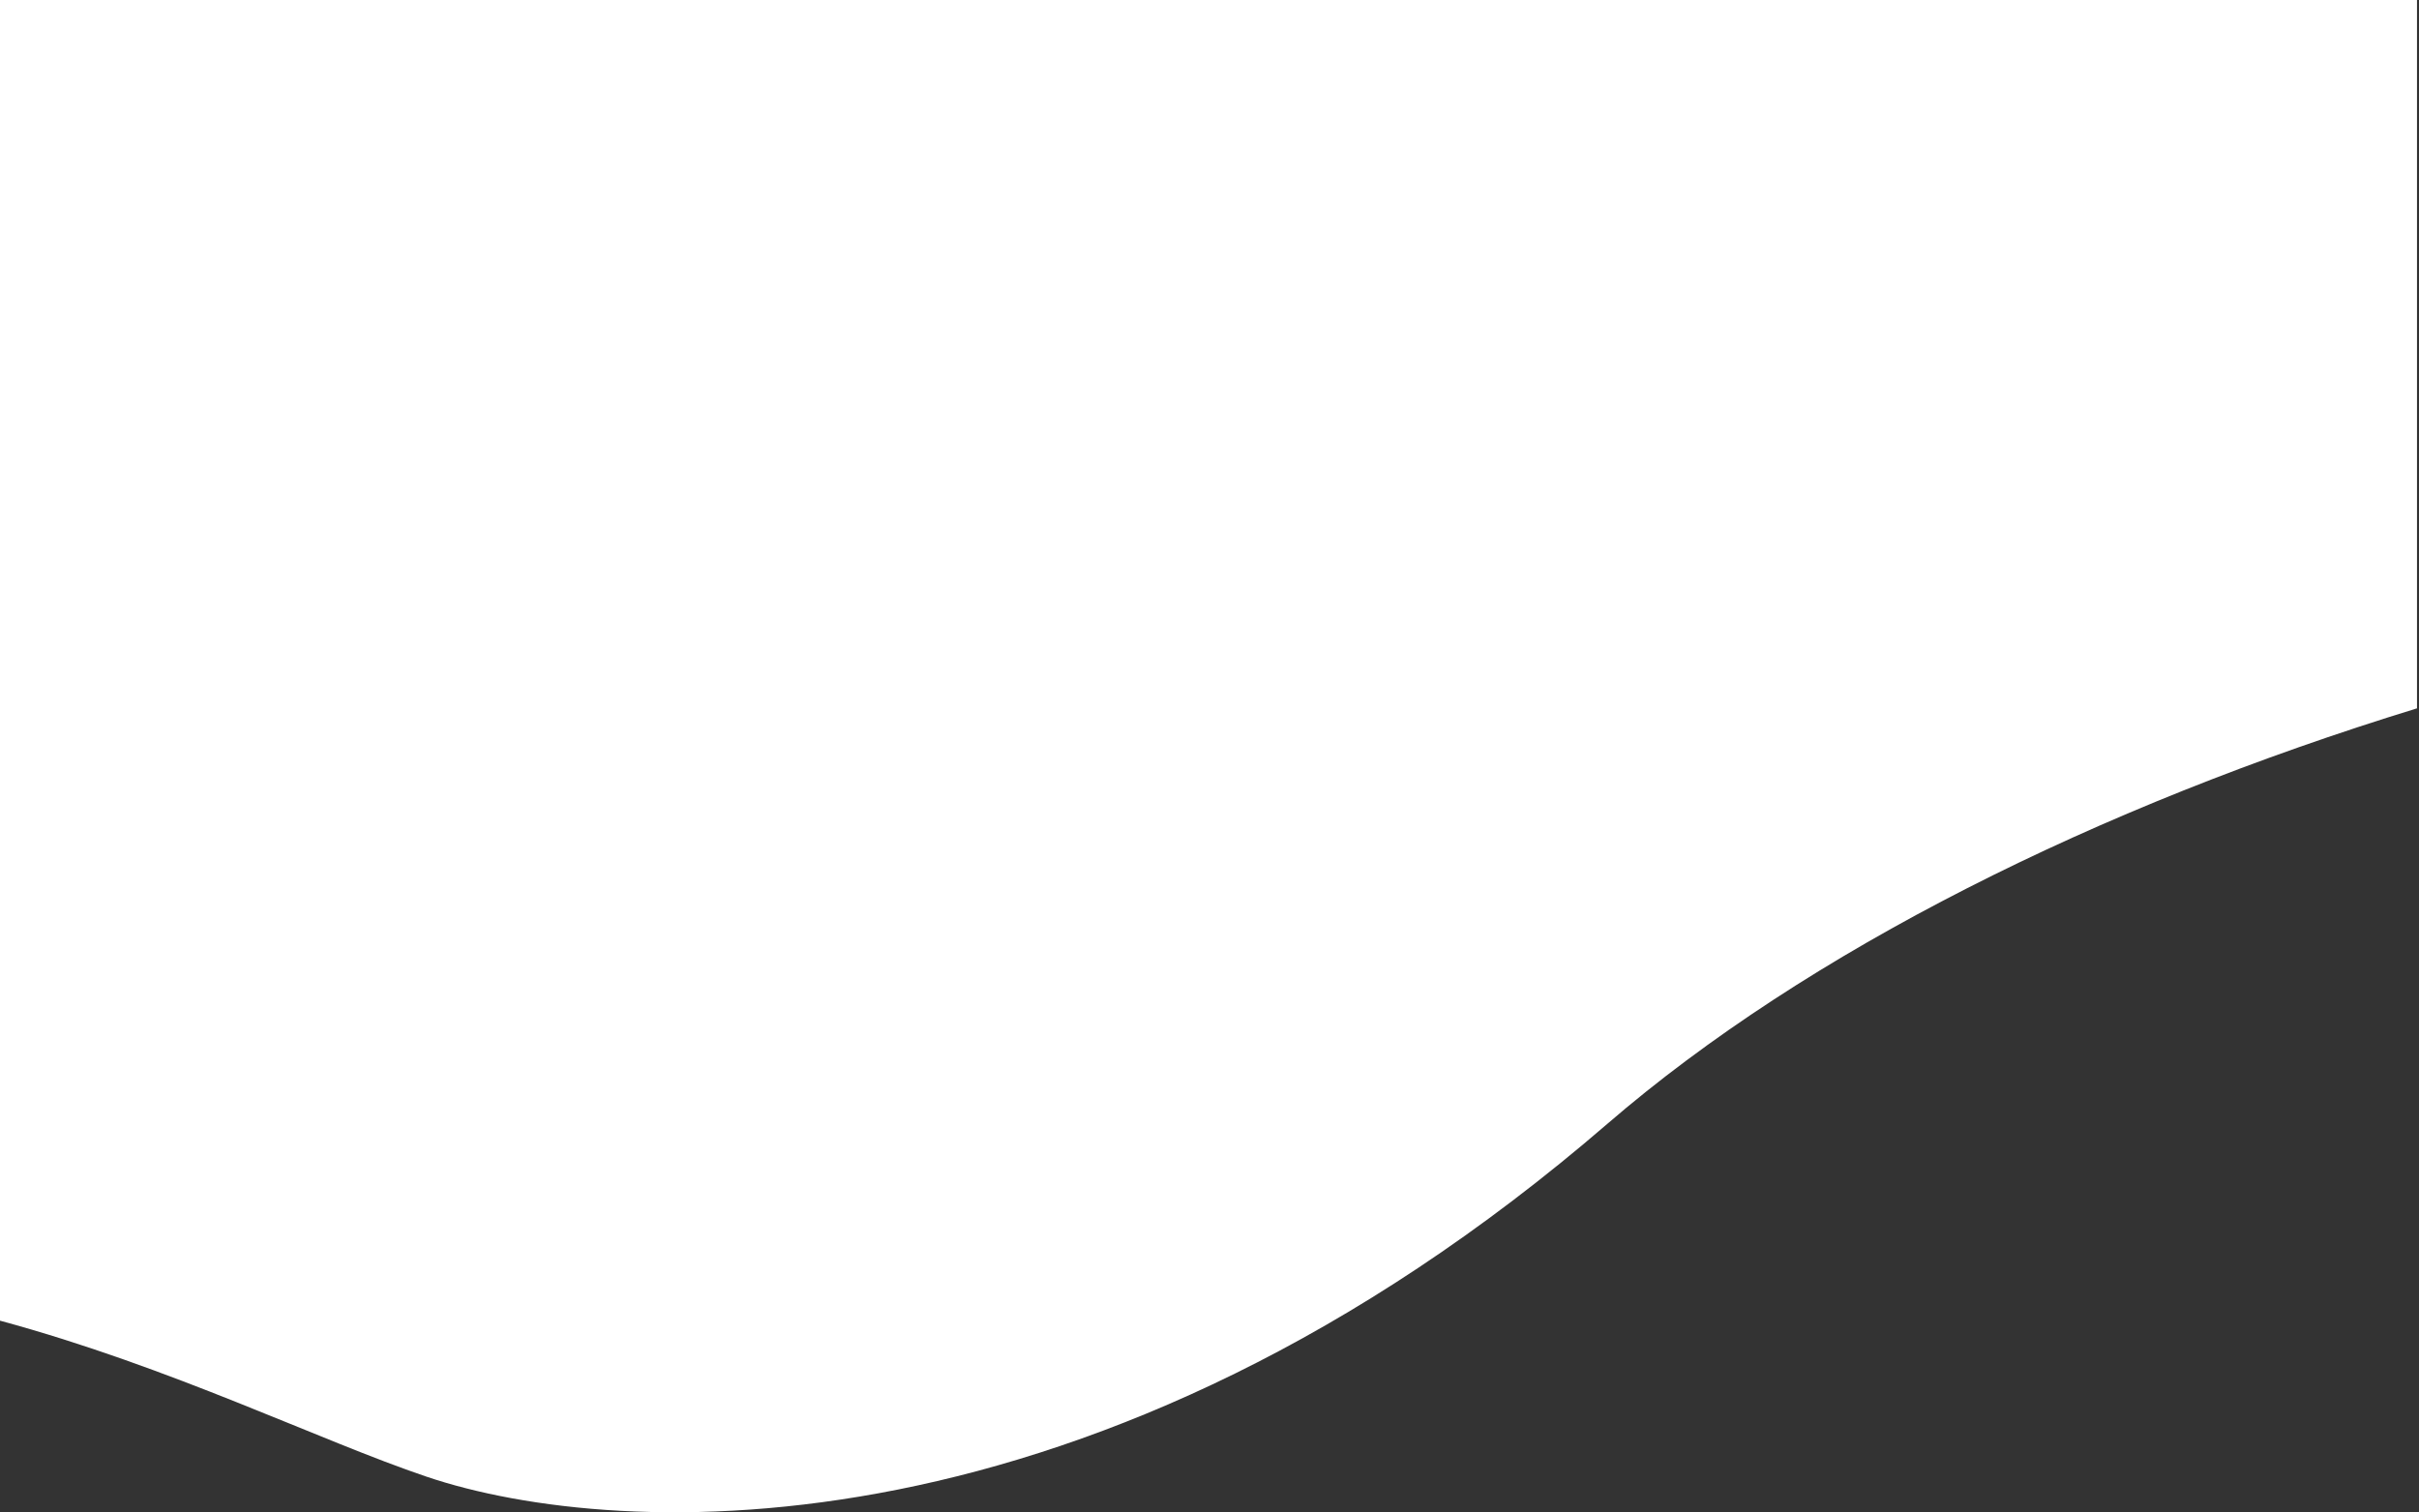 <svg class="s" viewBox="0 0 1201 751" xmlns="http://www.w3.org/2000/svg" preserveAspectRatio="xMidYMid slice"><rect x="0" y="0" width="1201" height="751" fill="#333333" stroke="none"/><path d="M0 655.843c85.31 23.145 158.541 59.472 211.736 77.468 95.654 32.345 333.26 43.126 586.3-175.22 99.158-85.576 242.874-157.491 401.974-206.327V0H0v655.843z" fill="#FFF" fill-rule="evenodd"/></svg>